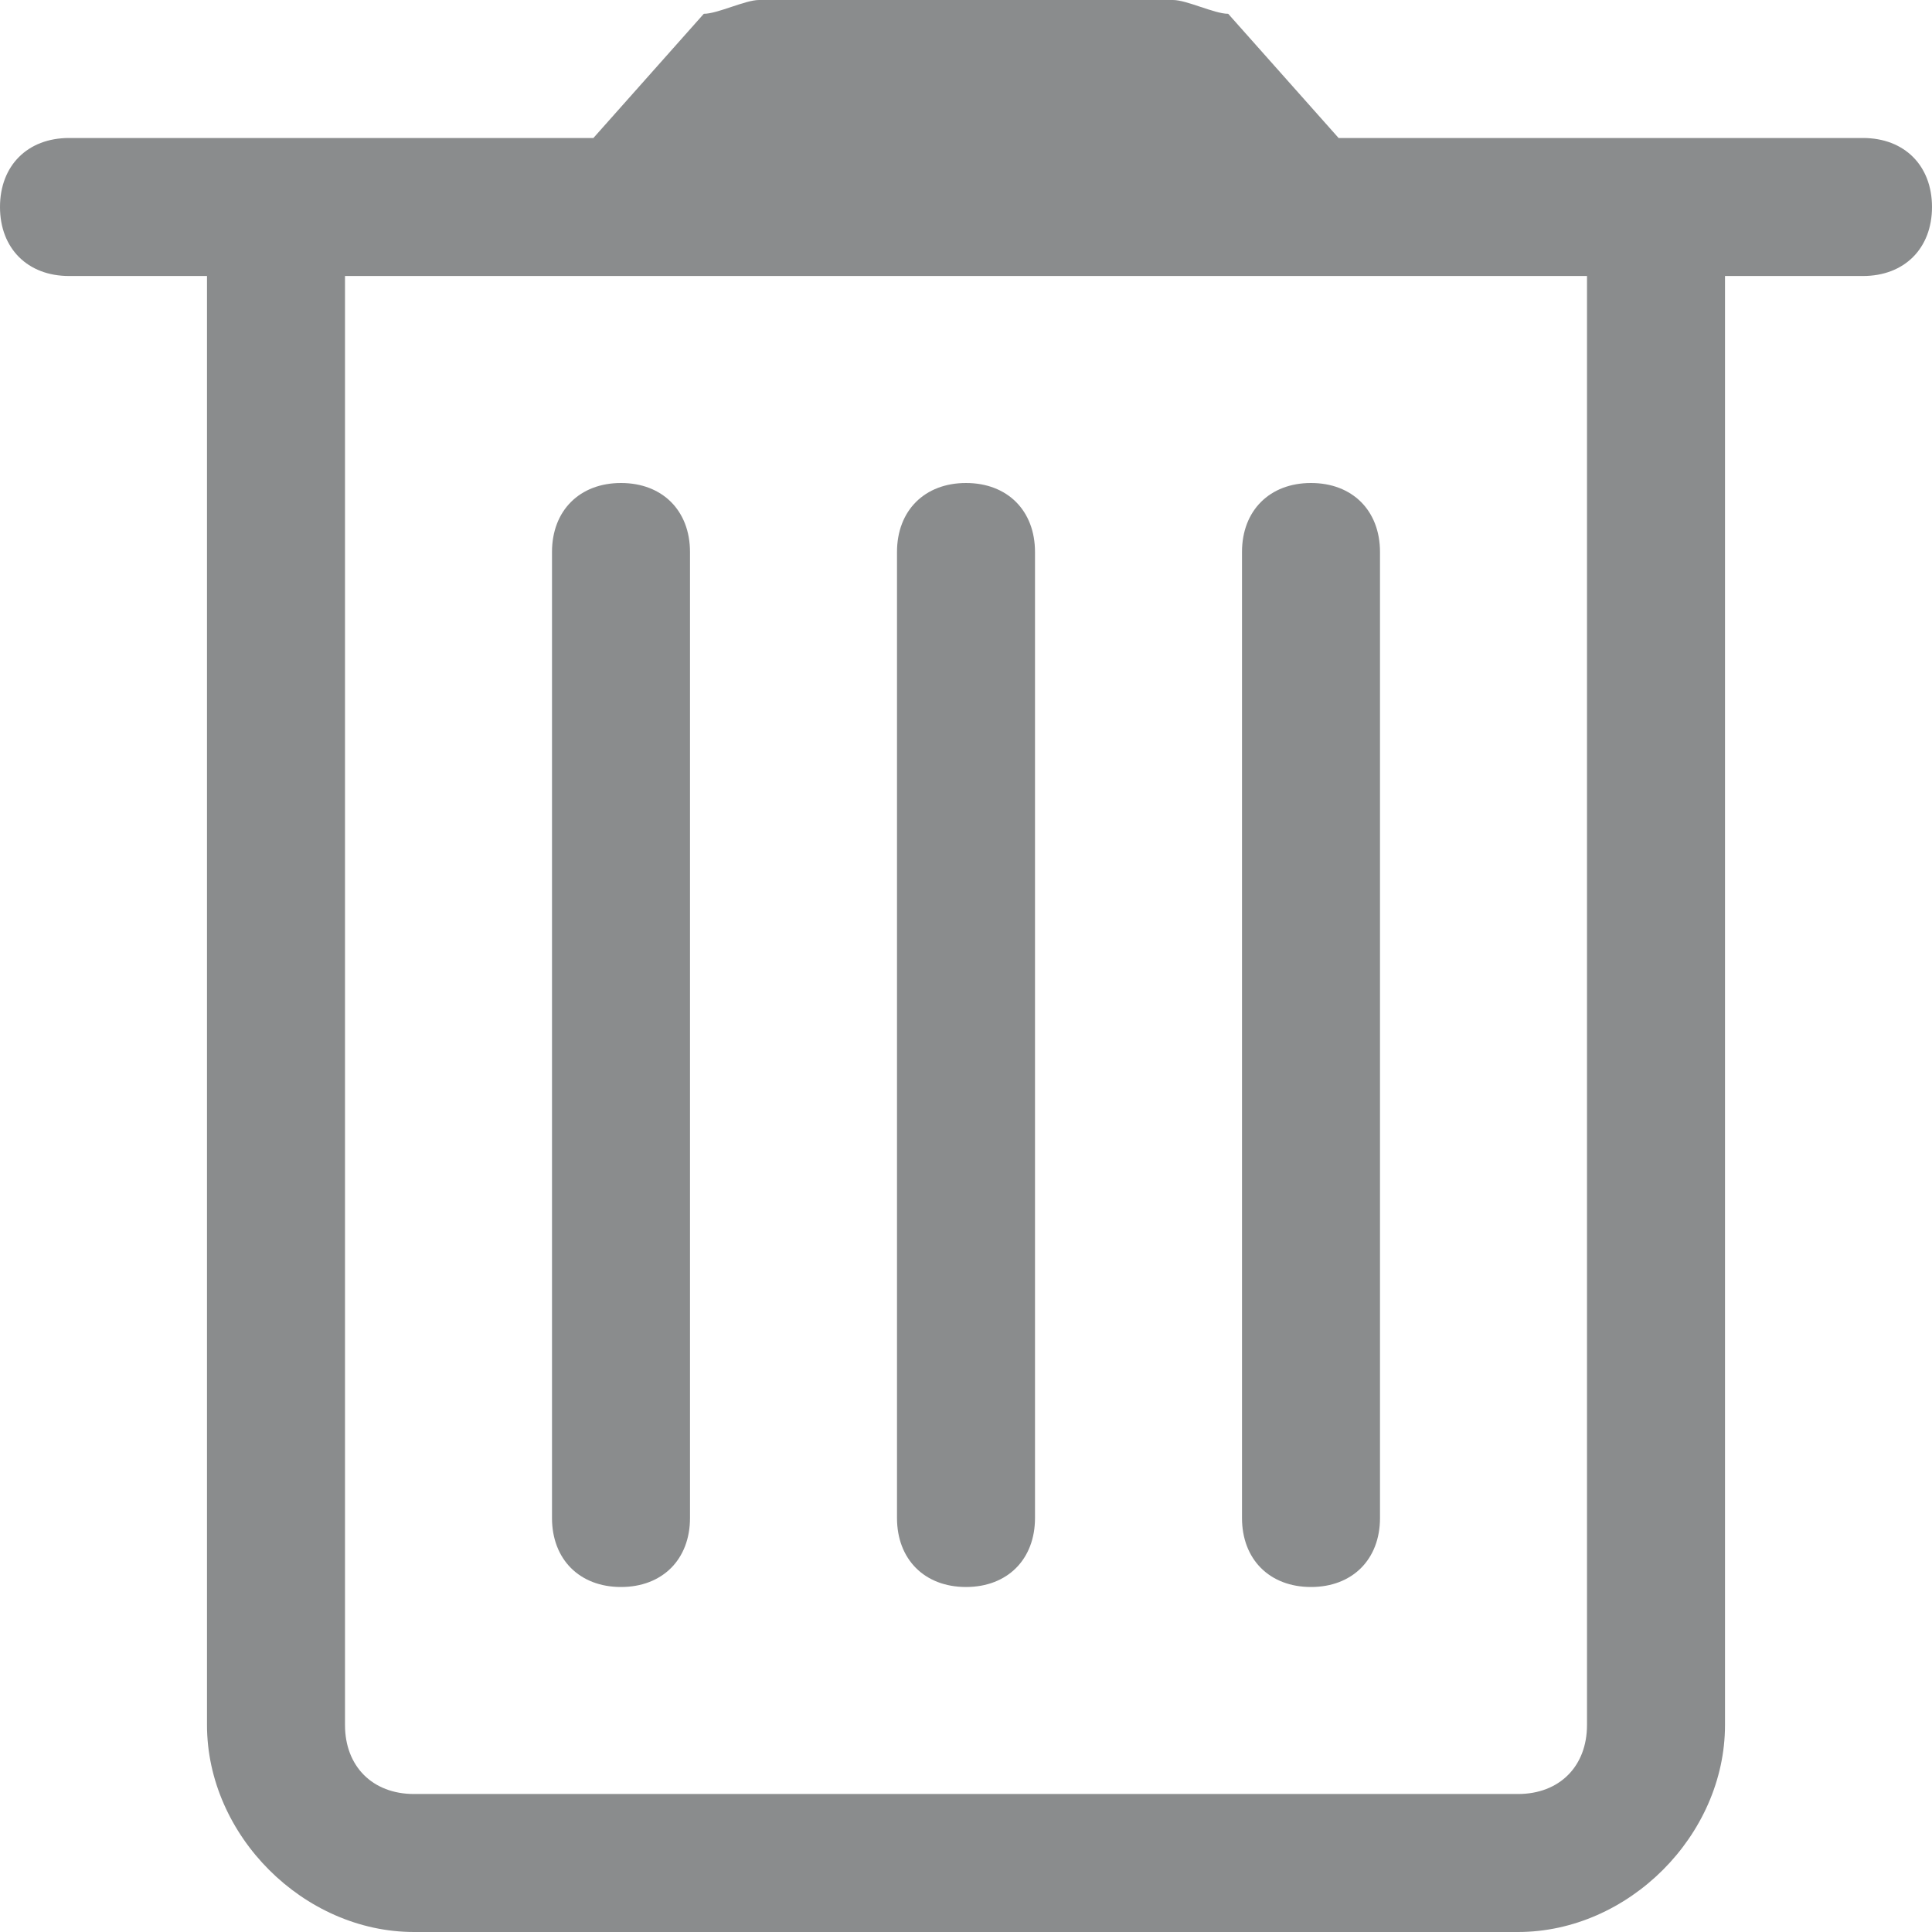 <svg width="14" height="14" viewBox="0 0 14 14" fill="none" xmlns="http://www.w3.org/2000/svg">
<path d="M13.5 1H12H9.7L8.9 0.1C8.8 0.1 8.6 0 8.5 0H5.5C5.4 0 5.2 0.1 5.1 0.1L4.3 1H2H0.5C0.2 1 0 1.2 0 1.5C0 1.8 0.2 2 0.5 2H1.5V12.5C1.5 13.3 2.2 14 3 14H11C11.8 14 12.5 13.3 12.5 12.5V2H13.5C13.8 2 14 1.8 14 1.5C14 1.2 13.8 1 13.5 1ZM11.5 12.5C11.5 12.8 11.3 13 11 13H3C2.7 13 2.5 12.8 2.5 12.5V2H4.5H9.5H11.5V12.5Z" fill="#171B1D" fill-opacity="0.5"/>
<path d="M4.5 3.5C4.2 3.5 4 3.7 4 4V11C4 11.3 4.2 11.5 4.5 11.5C4.8 11.5 5 11.3 5 11V4C5 3.7 4.8 3.5 4.5 3.5Z" fill="#171B1D" fill-opacity="0.5"/>
<path d="M7 3.5C6.7 3.5 6.5 3.7 6.5 4V11C6.5 11.3 6.7 11.5 7 11.5C7.3 11.5 7.5 11.3 7.5 11V4C7.5 3.7 7.3 3.5 7 3.5Z" fill="#171B1D" fill-opacity="0.5"/>
<path d="M9 4V11C9 11.3 9.2 11.5 9.5 11.5C9.8 11.5 10 11.3 10 11V4C10 3.7 9.8 3.5 9.5 3.5C9.2 3.5 9 3.7 9 4Z" fill="#171B1D" fill-opacity="0.5"/>
</svg>
